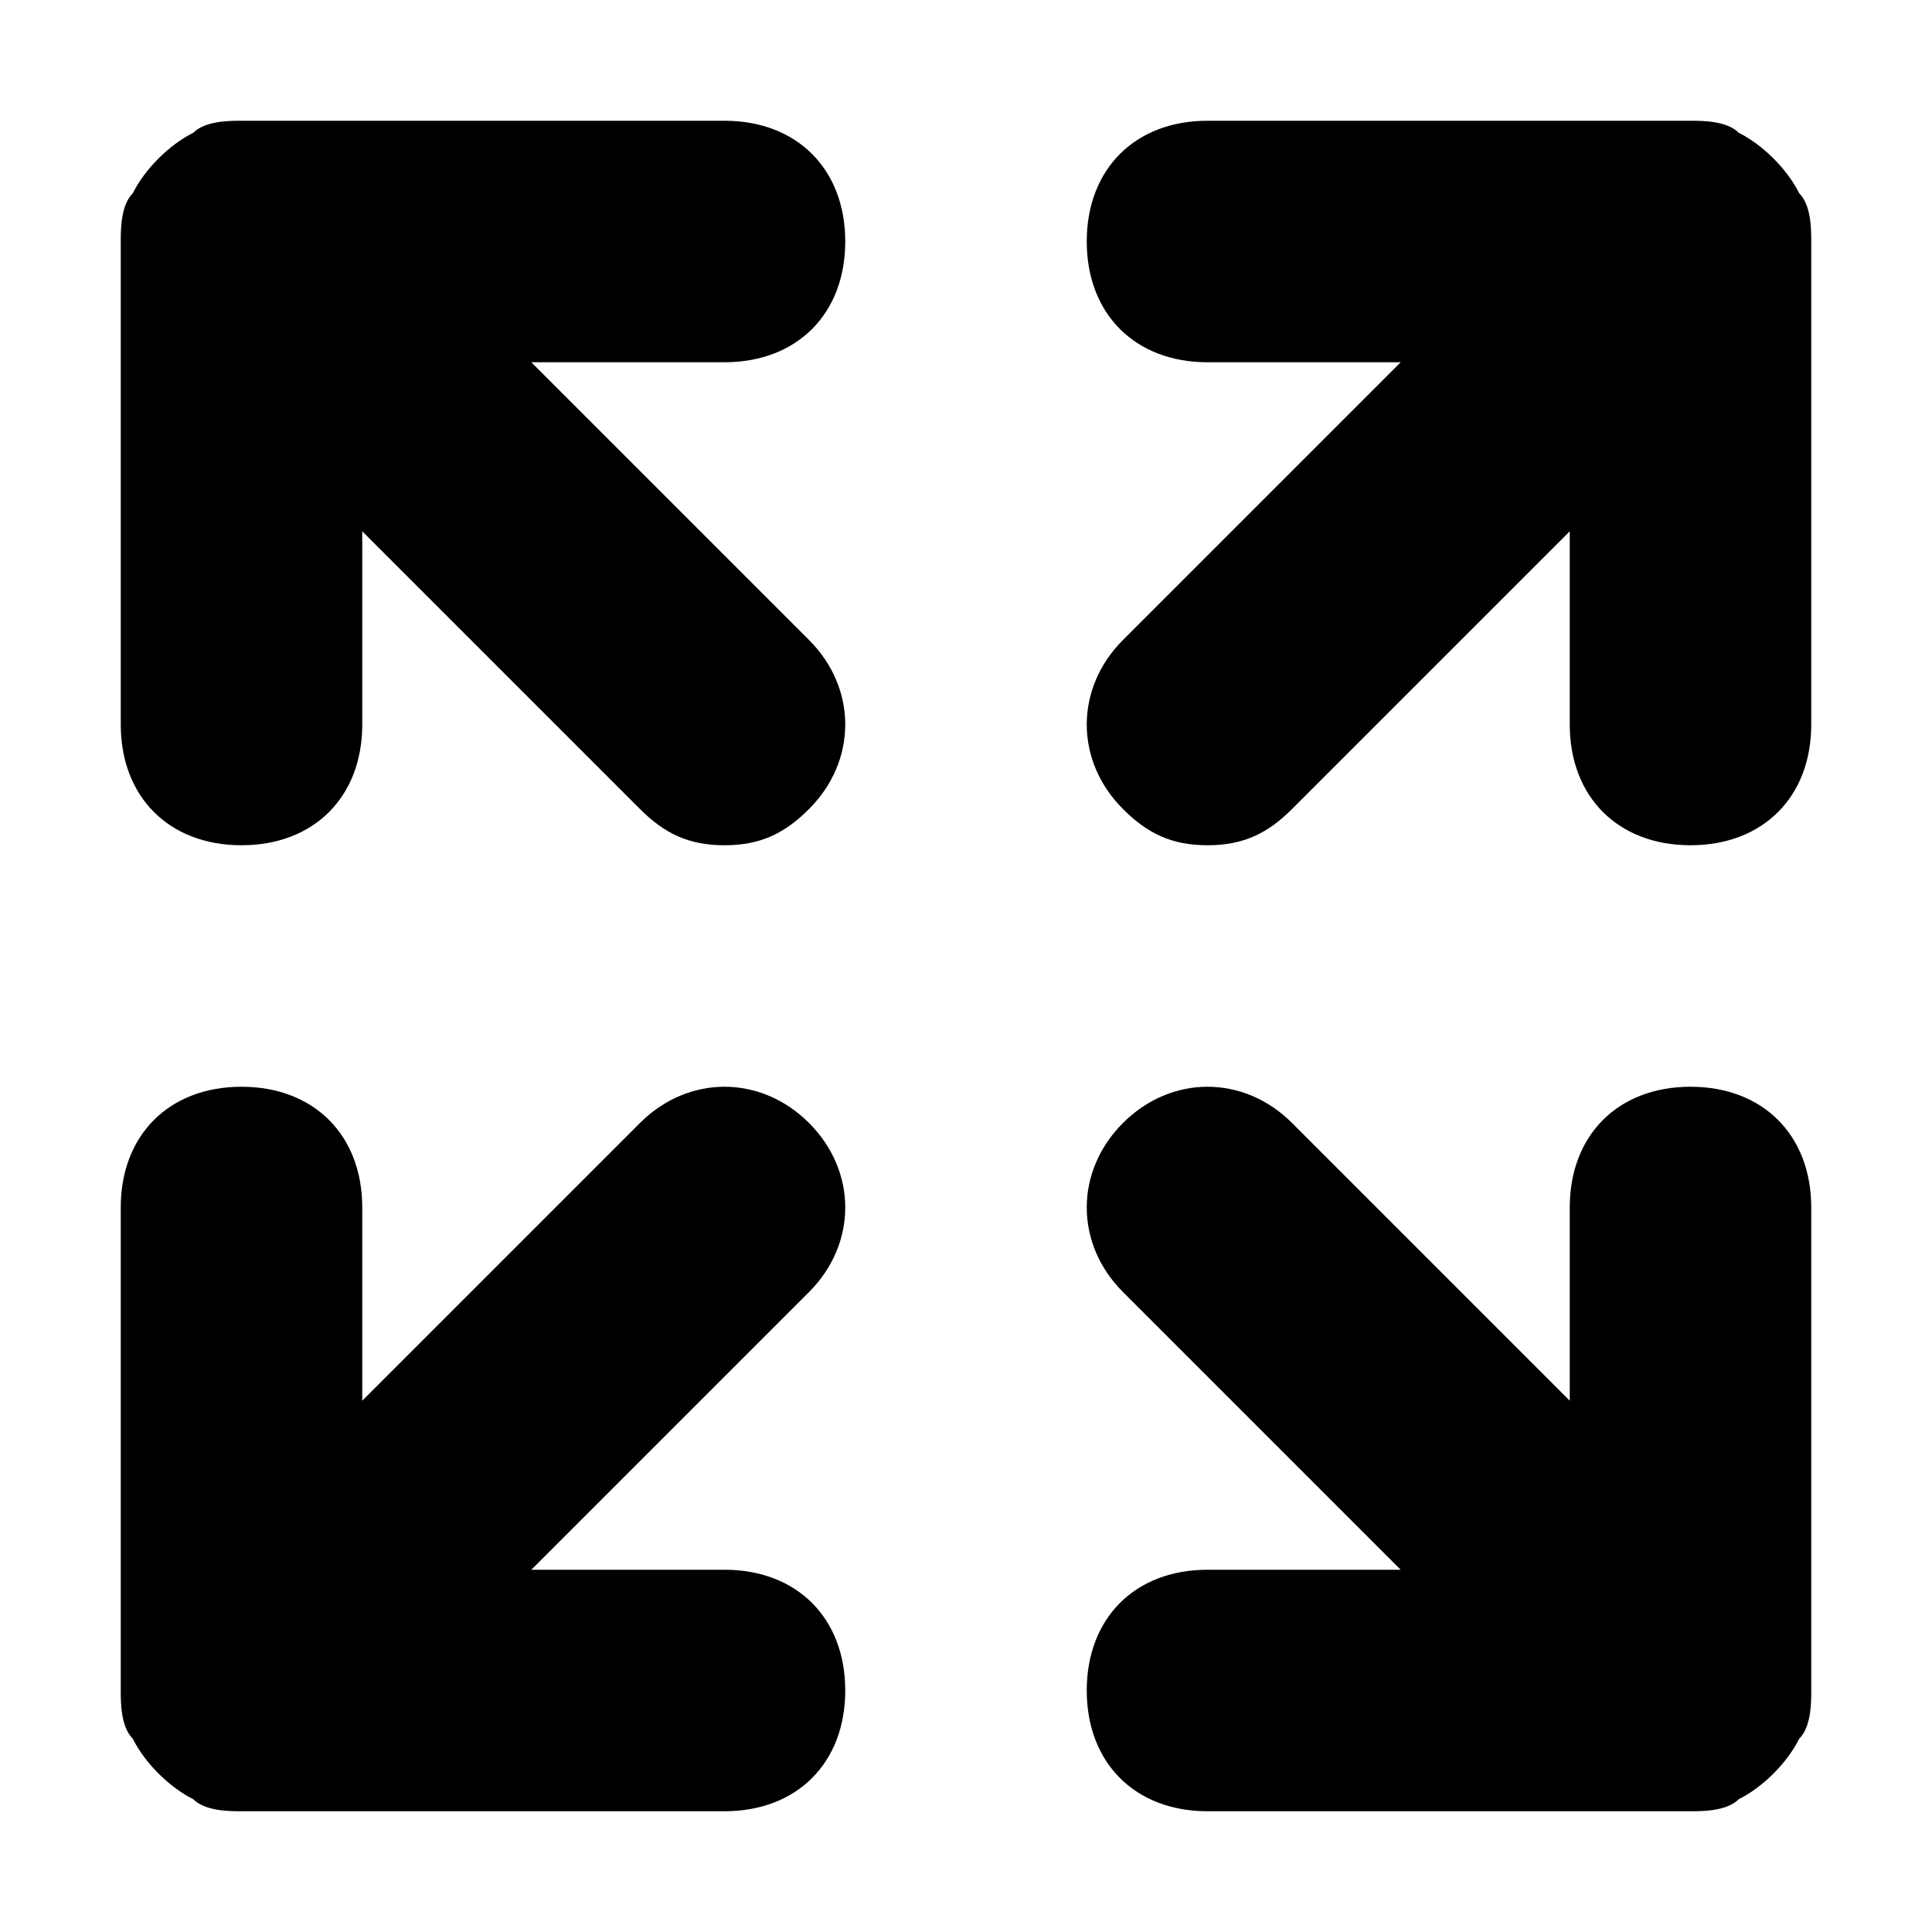<svg t="1586656693126" class="icon" viewBox="0 0 1024 1024" version="1.1" xmlns="http://www.w3.org/2000/svg" p-id="13710" width="128" height="128"><path d="M448 128c0-38.4-25.6-64-64-64H128c-6.4 0-19.2 0-25.6 6.4-12.8 6.4-25.6 19.2-32 32-6.4 6.4-6.4 19.2-6.4 25.6v256c0 38.4 25.6 64 64 64s64-25.6 64-64V281.6l147.2 147.2c12.8 12.8 25.6 19.2 44.8 19.2s32-6.4 44.8-19.2c25.6-25.6 25.6-64 0-89.6L281.6 192H384c38.4 0 64-25.6 64-64zM953.6 102.4c-6.4-12.8-19.2-25.6-32-32-6.4-6.4-19.2-6.4-25.6-6.4h-256c-38.4 0-64 25.6-64 64s25.6 64 64 64h102.4L595.2 339.2c-25.6 25.6-25.6 64 0 89.6 12.8 12.8 25.6 19.2 44.8 19.2s32-6.4 44.8-19.2L832 281.6V384c0 38.4 25.6 64 64 64s64-25.6 64-64V128c0-6.4 0-19.2-6.4-25.6zM428.8 595.2c-25.6-25.6-64-25.6-89.6 0L192 742.4V640c0-38.4-25.6-64-64-64s-64 25.6-64 64v256c0 6.4 0 19.2 6.4 25.6 6.4 12.8 19.2 25.6 32 32 6.4 6.4 19.2 6.4 25.6 6.4h256c38.4 0 64-25.6 64-64s-25.6-64-64-64H281.6l147.2-147.2c25.6-25.6 25.6-64 0-89.6zM896 576c-38.4 0-64 25.6-64 64v102.4l-147.2-147.2c-25.6-25.6-64-25.6-89.6 0s-25.6 64 0 89.6l147.2 147.2H640c-38.4 0-64 25.6-64 64s25.6 64 64 64h256c6.4 0 19.2 0 25.6-6.4 12.8-6.4 25.6-19.2 32-32 6.4-6.4 6.4-19.2 6.4-25.6v-256c0-38.4-25.6-64-64-64z" p-id="13711"></path></svg>